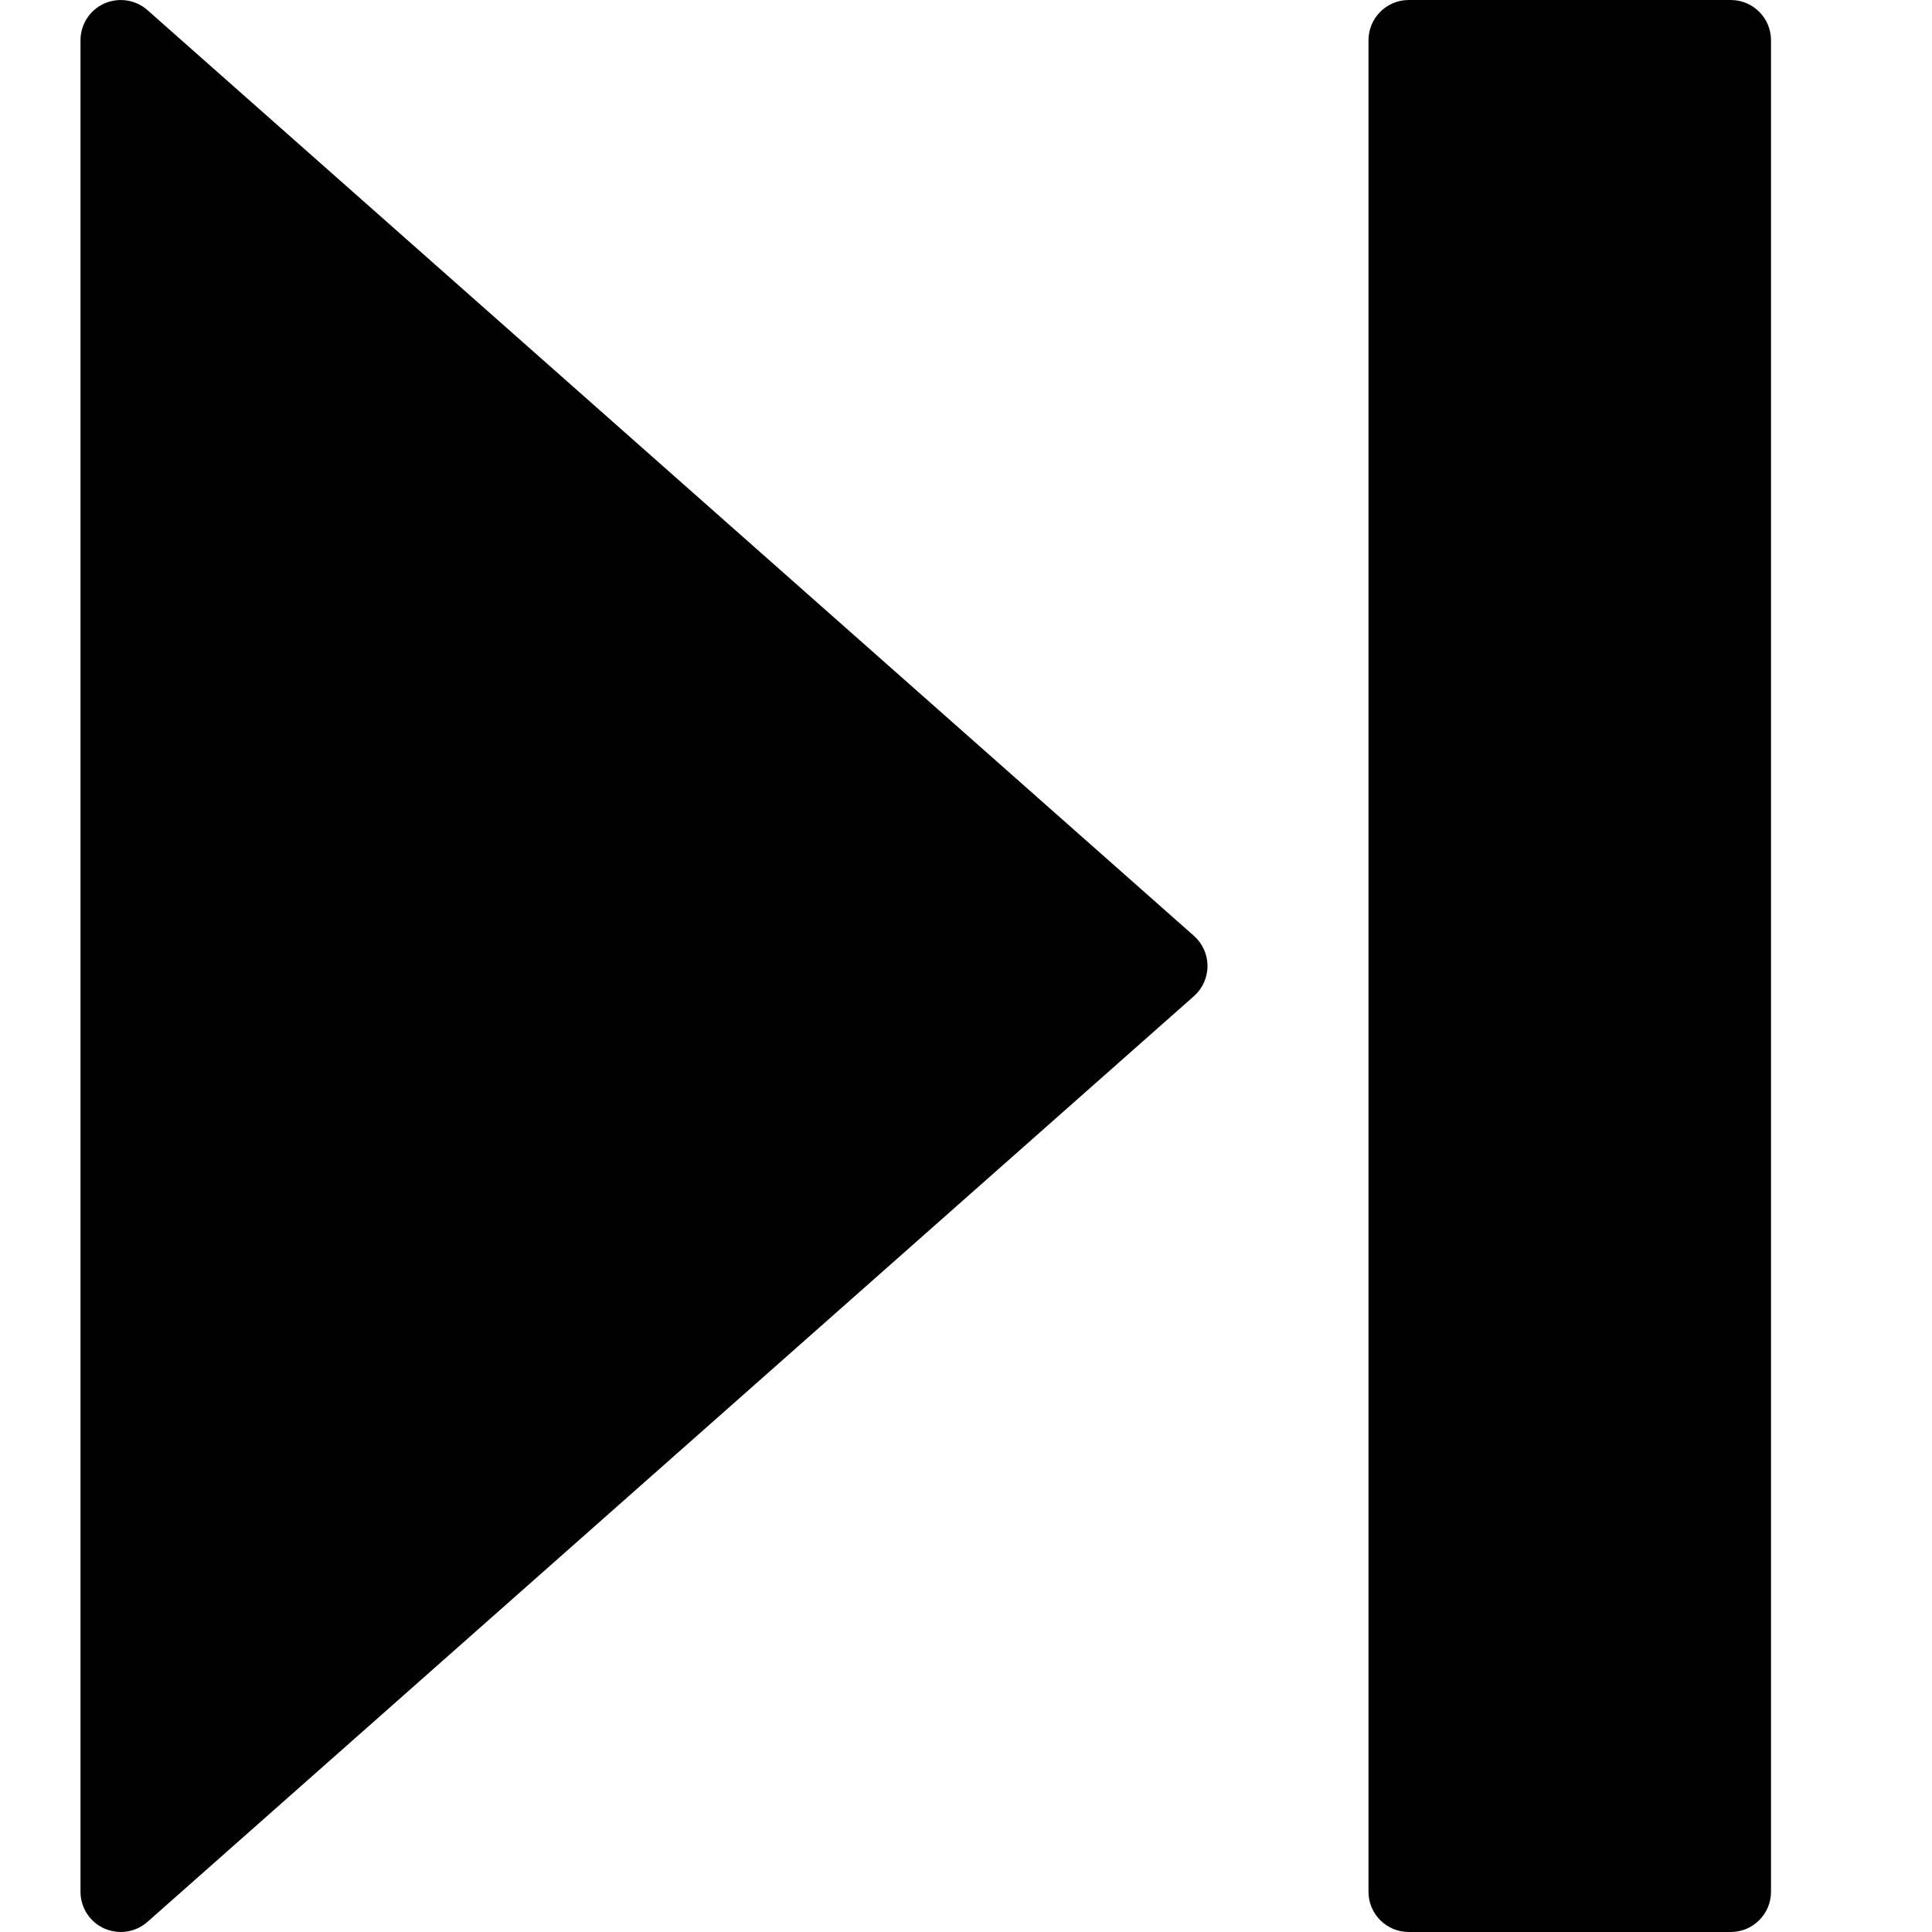 <?xml version="1.0" encoding="utf-8"?>
<!-- Generator: Adobe Illustrator 17.0.0, SVG Export Plug-In . SVG Version: 6.00 Build 0)  -->
<!DOCTYPE svg PUBLIC "-//W3C//DTD SVG 1.1//EN" "http://www.w3.org/Graphics/SVG/1.1/DTD/svg11.dtd">
<svg version="1.1" id="Layer_2" xmlns="http://www.w3.org/2000/svg" xmlns:xlink="http://www.w3.org/1999/xlink" x="0px" y="0px"
	 width="48px" height="48px" viewBox="0 0 48 48" enable-background="new 0 0 48 48" xml:space="preserve">
<g>
	<path fill="#010101" d="M3.663,0.251C3.368-0.01,2.947-0.071,2.589,0.088C2.23,0.25,2,0.607,2,1v46c0,0.394,0.23,0.75,0.589,0.912
		C2.721,47.971,2.861,48,3,48c0.239,0,0.476-0.086,0.663-0.251l26-23C29.877,24.56,30,24.287,30,24c0-0.286-0.123-0.56-0.337-0.749
		L3.663,0.251z"/>
	<path fill="#010101" d="M43,0h-8c-0.552,0-1,0.447-1,1v46c0,0.553,0.448,1,1,1h8c0.552,0,1-0.447,1-1V1C44,0.448,43.552,0,43,0z"/>
</g>
</svg>
